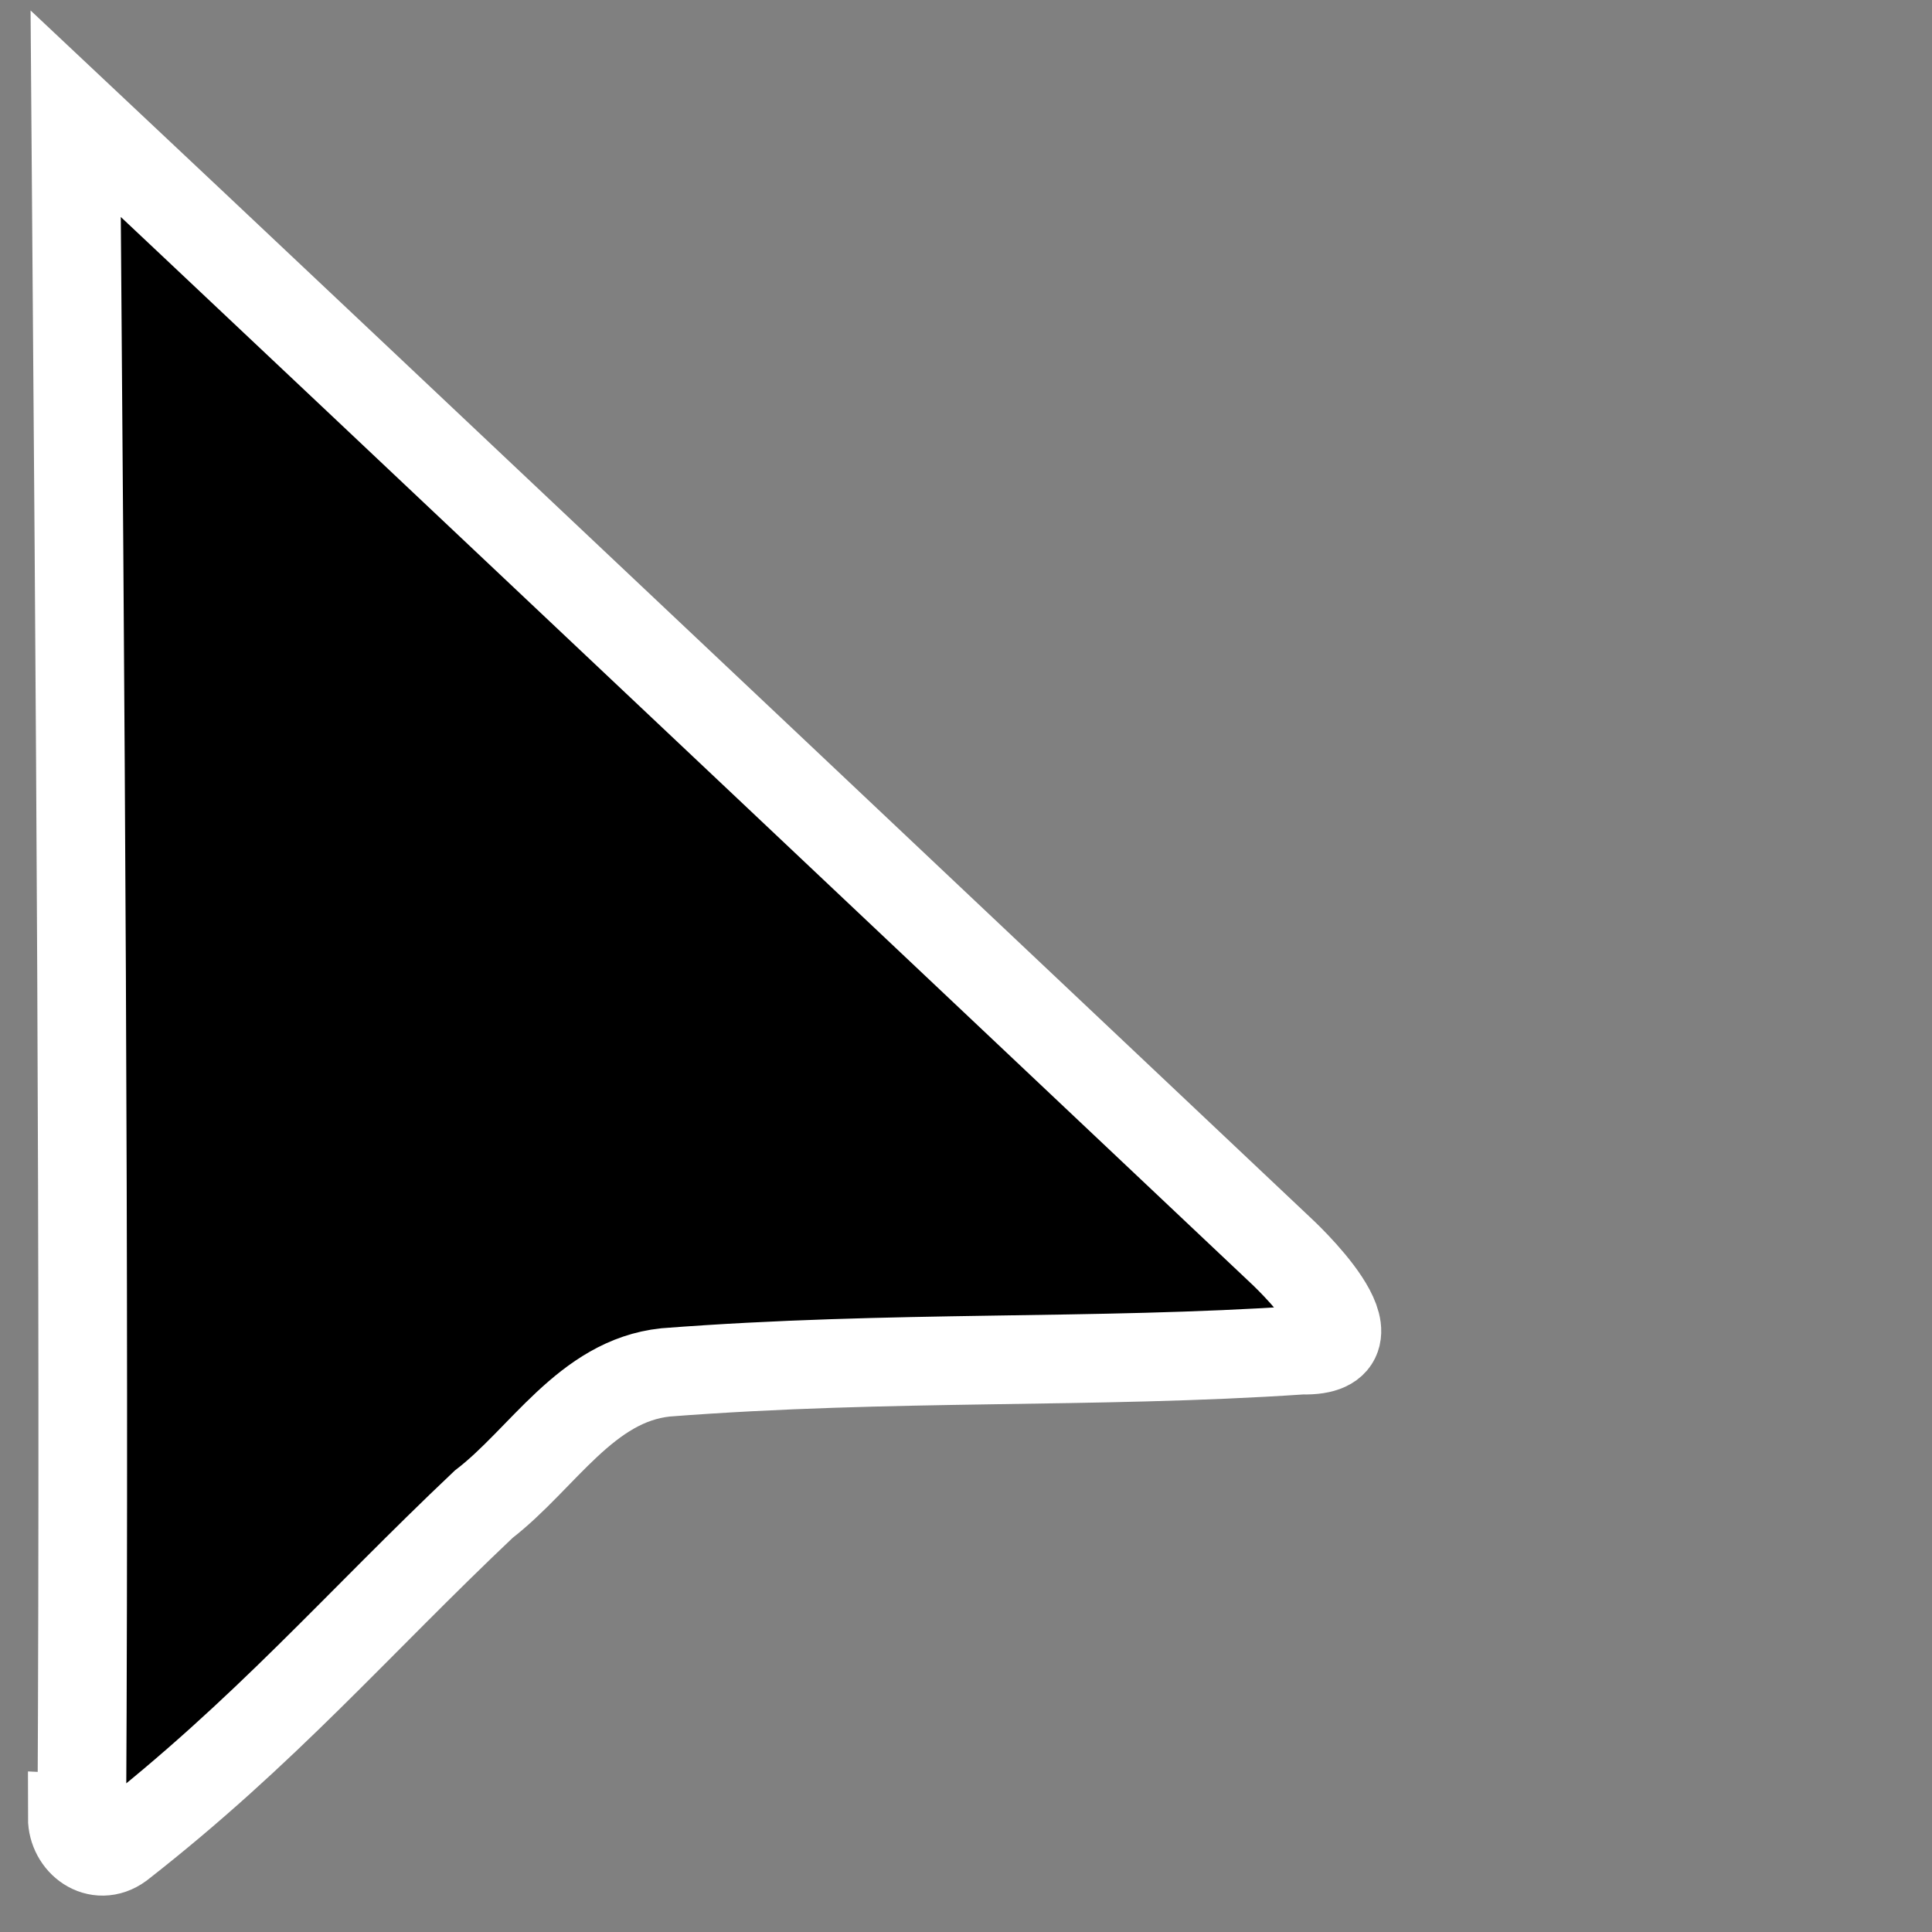 <svg width="32" height="32" version="1.1" viewBox="0 0 8.5 8.5" xmlns="http://www.w3.org/2000/svg">
 <rect x="0" y="0" width="8.5" height="8.5" fill="#808080" stroke="none"/>
 <path d="m0.36 8c0.013-2.5-0.007-4.9-0.027-7.5 0.99 0.93 5.3 5 5.3 5s0.49 0.45 0.095 0.44c-0.92 0.062-1.8 0.021-2.8 0.098-0.35 0.037-0.54 0.38-0.8 0.58-0.56 0.53-0.96 1-1.6 1.5-0.1 0.073-0.21-0.014-0.21-0.12z" style="paint-order:normal;stroke-linecap:round;stroke-width:.39;stroke:#fff"/>
</svg>
